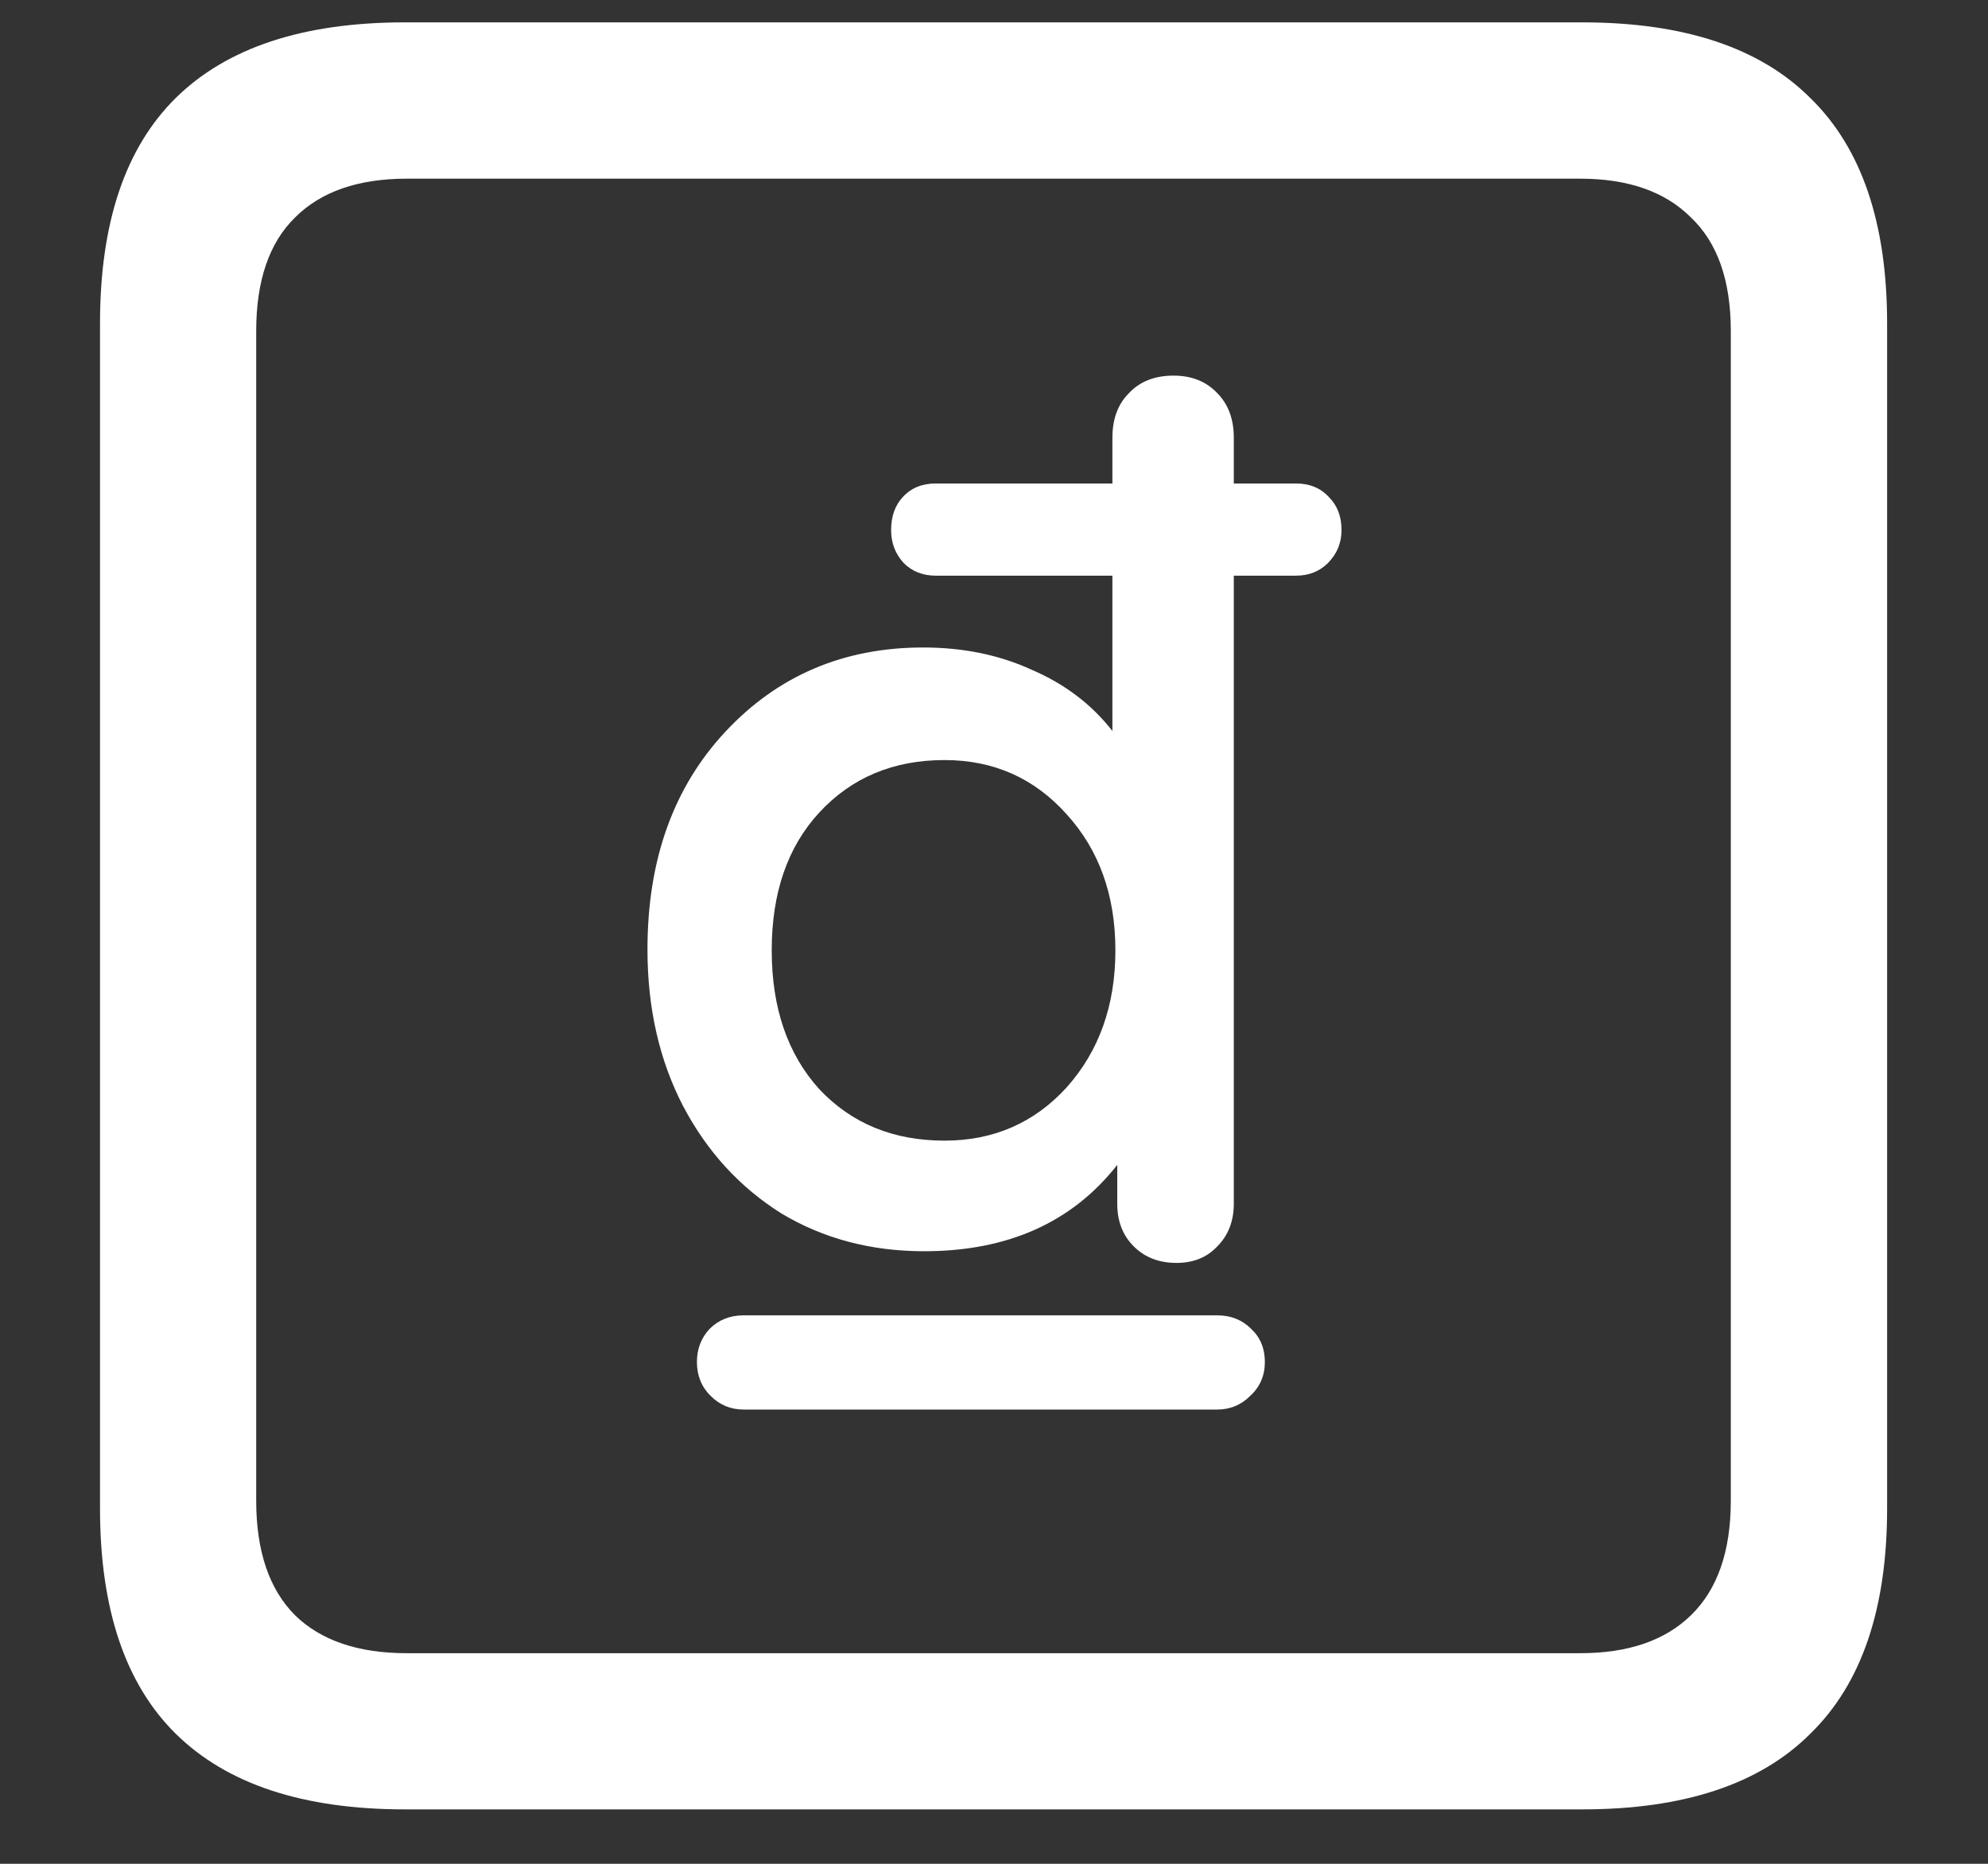 <svg width="16" height="15" viewBox="0 0 16 15" fill="none" xmlns="http://www.w3.org/2000/svg">
<rect x="0" y="0" width="16" height="15" fill="#333333" stroke="none"/>
<path d="M3.258 14.562H12.734C13.552 14.562 14.164 14.359 14.57 13.953C14.982 13.552 15.188 12.948 15.188 12.141V2.602C15.188 1.794 14.982 1.19 14.57 0.789C14.164 0.383 13.552 0.18 12.734 0.18H3.258C2.44 0.18 1.826 0.383 1.414 0.789C1.008 1.19 0.805 1.794 0.805 2.602V12.141C0.805 12.948 1.008 13.552 1.414 13.953C1.826 14.359 2.44 14.562 3.258 14.562ZM3.273 13.305C2.883 13.305 2.583 13.203 2.375 13C2.167 12.792 2.062 12.484 2.062 12.078V2.664C2.062 2.258 2.167 1.953 2.375 1.75C2.583 1.542 2.883 1.438 3.273 1.438H12.719C13.104 1.438 13.401 1.542 13.609 1.75C13.823 1.953 13.93 2.258 13.93 2.664V12.078C13.93 12.484 13.823 12.792 13.609 13C13.401 13.203 13.104 13.305 12.719 13.305H3.273ZM5.211 7.641C5.211 8.115 5.307 8.536 5.5 8.906C5.693 9.271 5.956 9.557 6.289 9.766C6.628 9.969 7.01 10.07 7.438 10.07C8.109 10.07 8.628 9.839 8.992 9.375V9.688C8.992 9.828 9.036 9.943 9.125 10.031C9.214 10.12 9.328 10.164 9.469 10.164C9.604 10.164 9.714 10.12 9.797 10.031C9.885 9.943 9.93 9.828 9.93 9.688V4.633H10.43C10.534 4.633 10.62 4.599 10.688 4.531C10.76 4.458 10.797 4.37 10.797 4.266C10.797 4.156 10.763 4.068 10.695 4C10.628 3.927 10.539 3.891 10.43 3.891H9.93V3.523C9.93 3.372 9.885 3.253 9.797 3.164C9.708 3.07 9.591 3.023 9.445 3.023C9.294 3.023 9.174 3.07 9.086 3.164C8.997 3.253 8.953 3.372 8.953 3.523V3.891H7.531C7.422 3.891 7.333 3.927 7.266 4C7.203 4.068 7.172 4.156 7.172 4.266C7.172 4.37 7.206 4.458 7.273 4.531C7.341 4.599 7.427 4.633 7.531 4.633H8.953V5.883C8.786 5.669 8.57 5.505 8.305 5.391C8.044 5.271 7.753 5.211 7.43 5.211C6.789 5.211 6.258 5.438 5.836 5.891C5.419 6.339 5.211 6.922 5.211 7.641ZM6.211 7.648C6.211 7.185 6.339 6.815 6.594 6.539C6.854 6.258 7.19 6.117 7.602 6.117C7.997 6.117 8.326 6.263 8.586 6.555C8.846 6.841 8.977 7.206 8.977 7.648C8.977 8.091 8.846 8.458 8.586 8.75C8.326 9.036 7.997 9.18 7.602 9.18C7.19 9.18 6.854 9.042 6.594 8.766C6.339 8.484 6.211 8.112 6.211 7.648ZM5.609 10.961C5.609 11.07 5.646 11.162 5.719 11.234C5.792 11.307 5.88 11.344 5.984 11.344H9.797C9.901 11.344 9.99 11.307 10.062 11.234C10.141 11.162 10.18 11.07 10.18 10.961C10.18 10.852 10.143 10.763 10.07 10.695C9.997 10.622 9.906 10.586 9.797 10.586H5.984C5.875 10.586 5.784 10.622 5.711 10.695C5.643 10.768 5.609 10.857 5.609 10.961Z" fill="white"/>
</svg>
